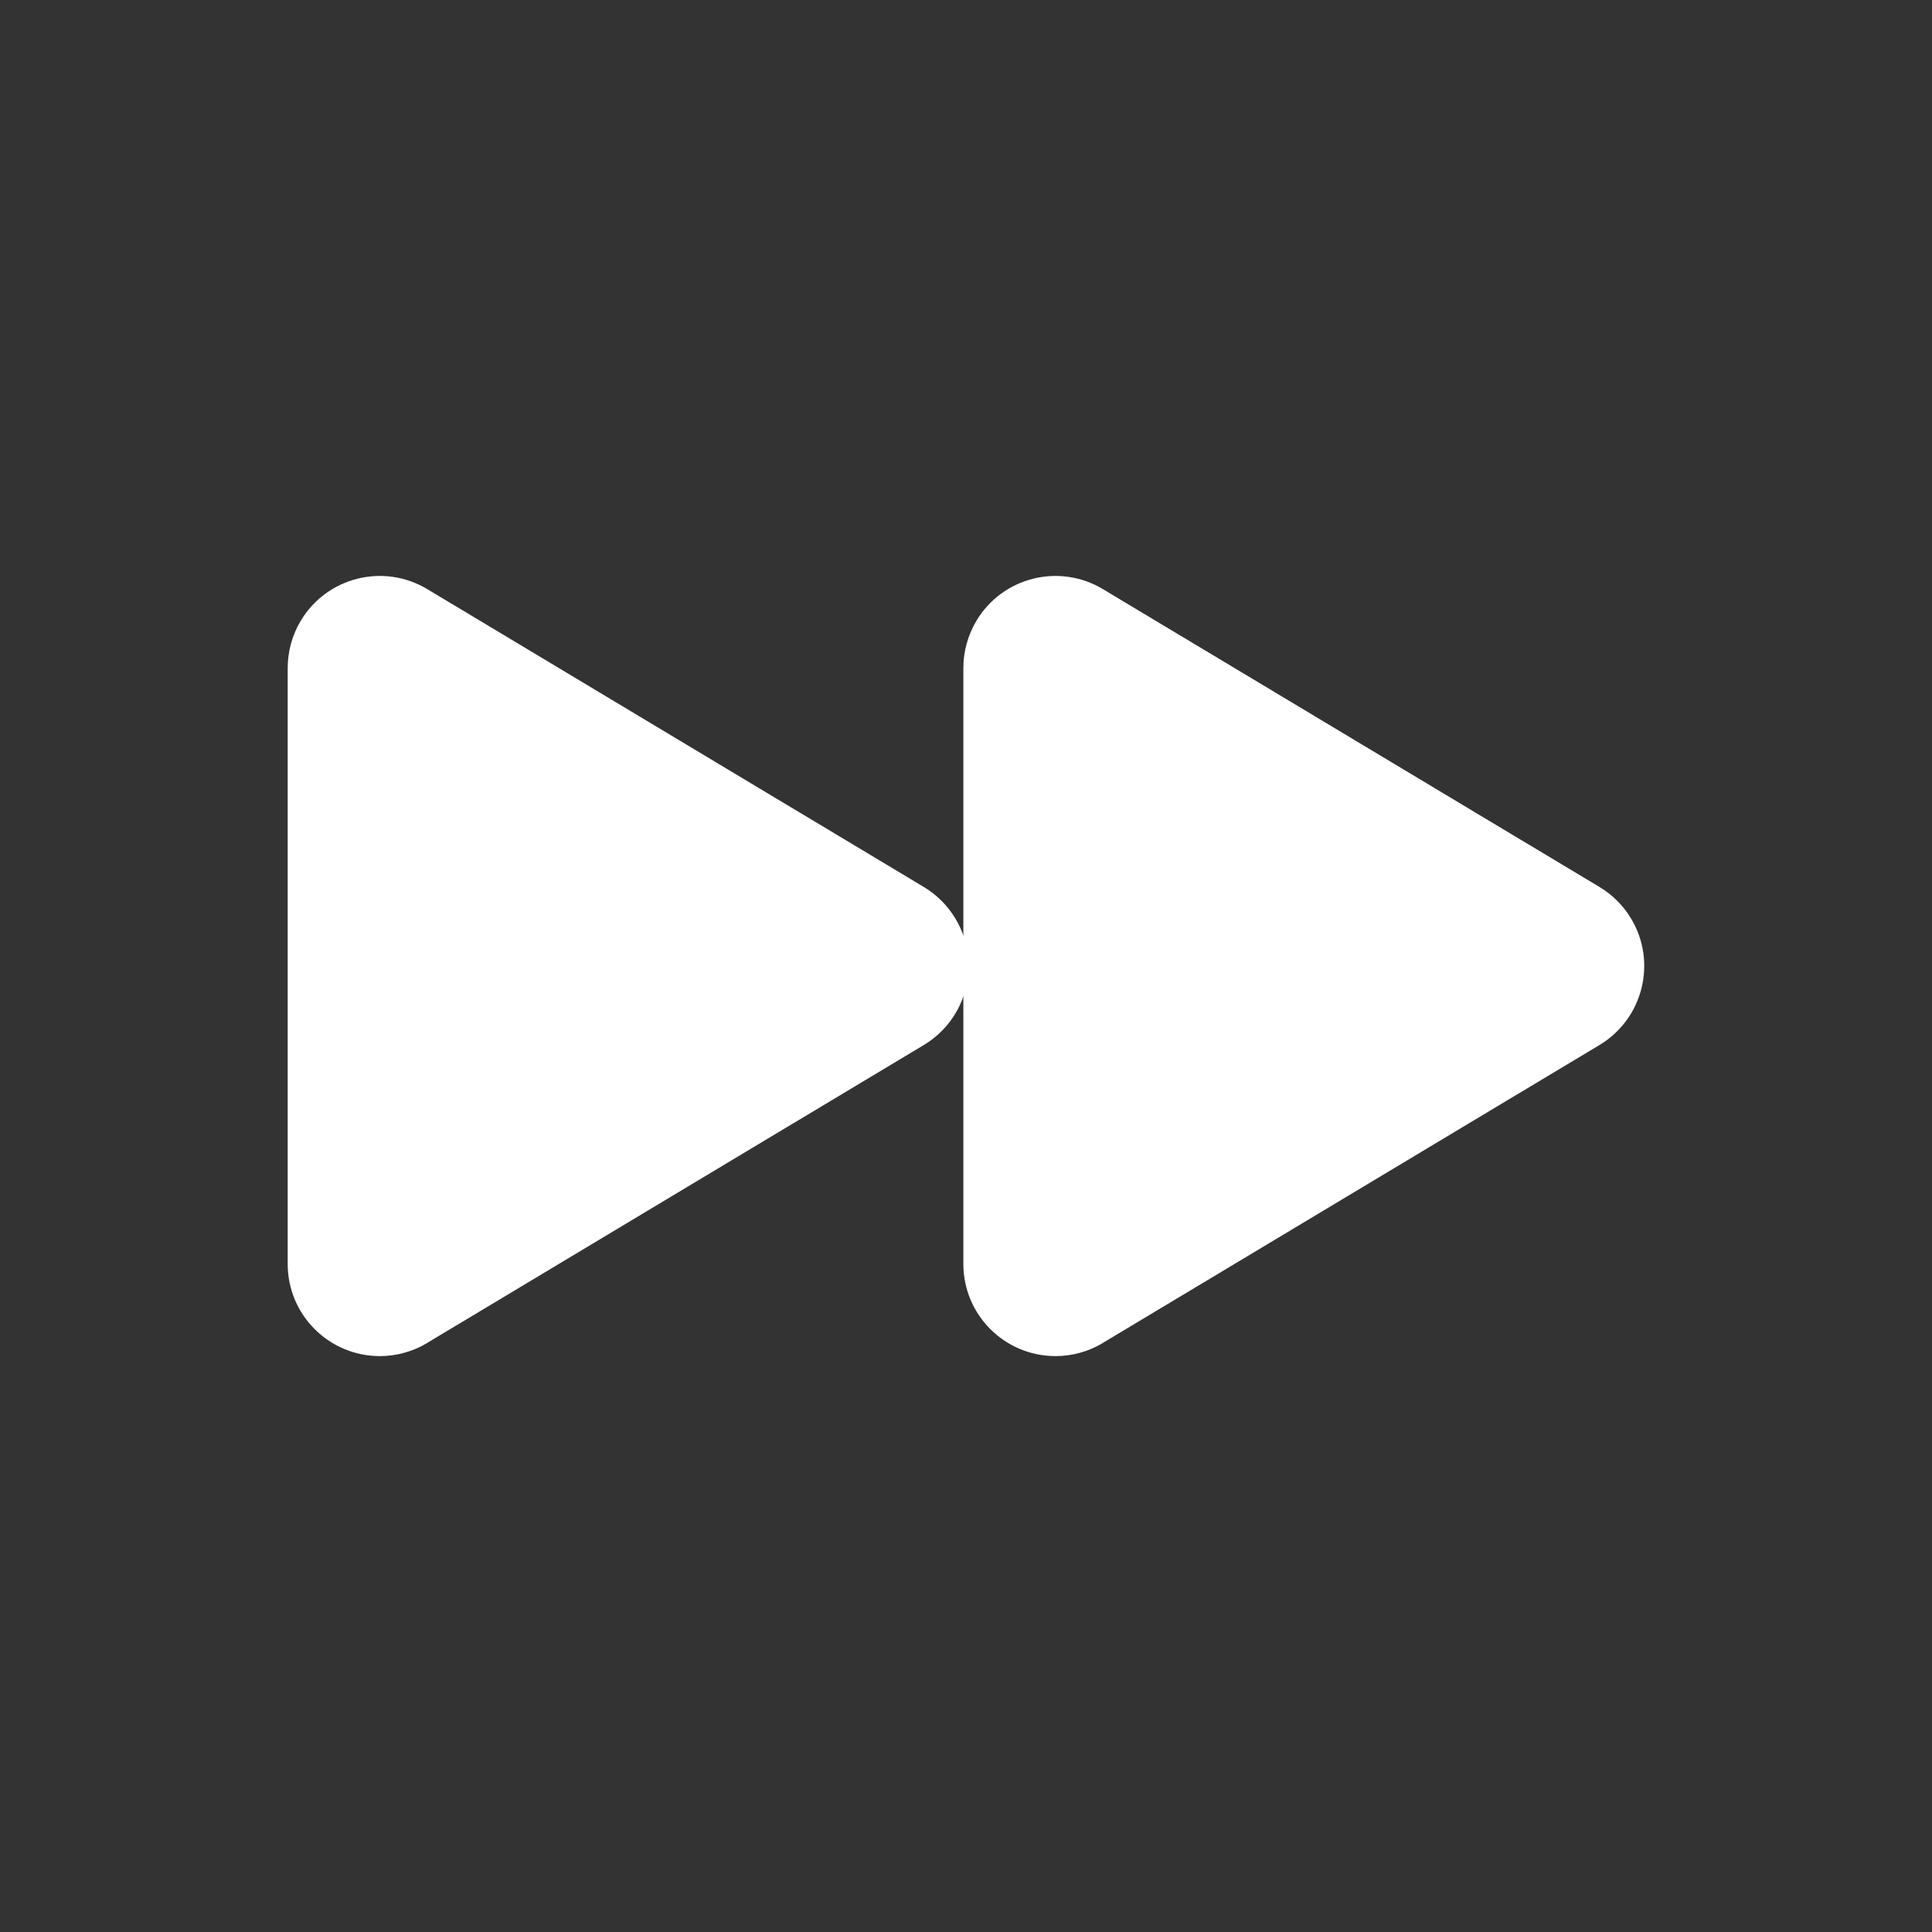 <?xml version="1.0" encoding="UTF-8"?>
<svg id="Ebene_1" data-name="Ebene 1" xmlns="http://www.w3.org/2000/svg" viewBox="0 0 256 256">
  <rect x="0" y="0" width="256" height="256" fill="#333333" stroke="none"/>
  <defs>
    <style>
      .cls-1 {
        fill: none;
      }

      .cls-1, .cls-2 {
        stroke-width: 0px;
      }

      .cls-2 {
        fill: #fff;
      }
    </style>
  </defs>
  <rect class="cls-1" x="0" y="0" width="256" height="256"/>
  <g id="Gruppe_1" data-name="Gruppe 1">
    <path id="Polygon_1" data-name="Polygon 1" class="cls-2" d="M146.14,177.95c-1.9,1.14-4.07,1.74-6.28,1.74-6.74,0-12.21-5.46-12.21-12.21v-78.95c0-2.21.6-4.39,1.74-6.29,3.47-5.78,10.97-7.65,16.75-4.18l65.8,39.47c1.72,1.03,3.16,2.47,4.19,4.19,3.47,5.78,1.59,13.28-4.19,16.75l-65.8,39.47Z"/>
    <path id="Polygon_2" data-name="Polygon 2" class="cls-2" d="M56.61,177.95c-1.9,1.14-4.07,1.74-6.28,1.74-6.74,0-12.21-5.46-12.21-12.21v-78.95c0-2.21.6-4.39,1.74-6.29,3.47-5.78,10.97-7.65,16.75-4.18l65.8,39.47c1.72,1.03,3.16,2.47,4.19,4.19,3.47,5.78,1.59,13.28-4.19,16.75l-65.8,39.47Z"/>
  </g>
</svg>